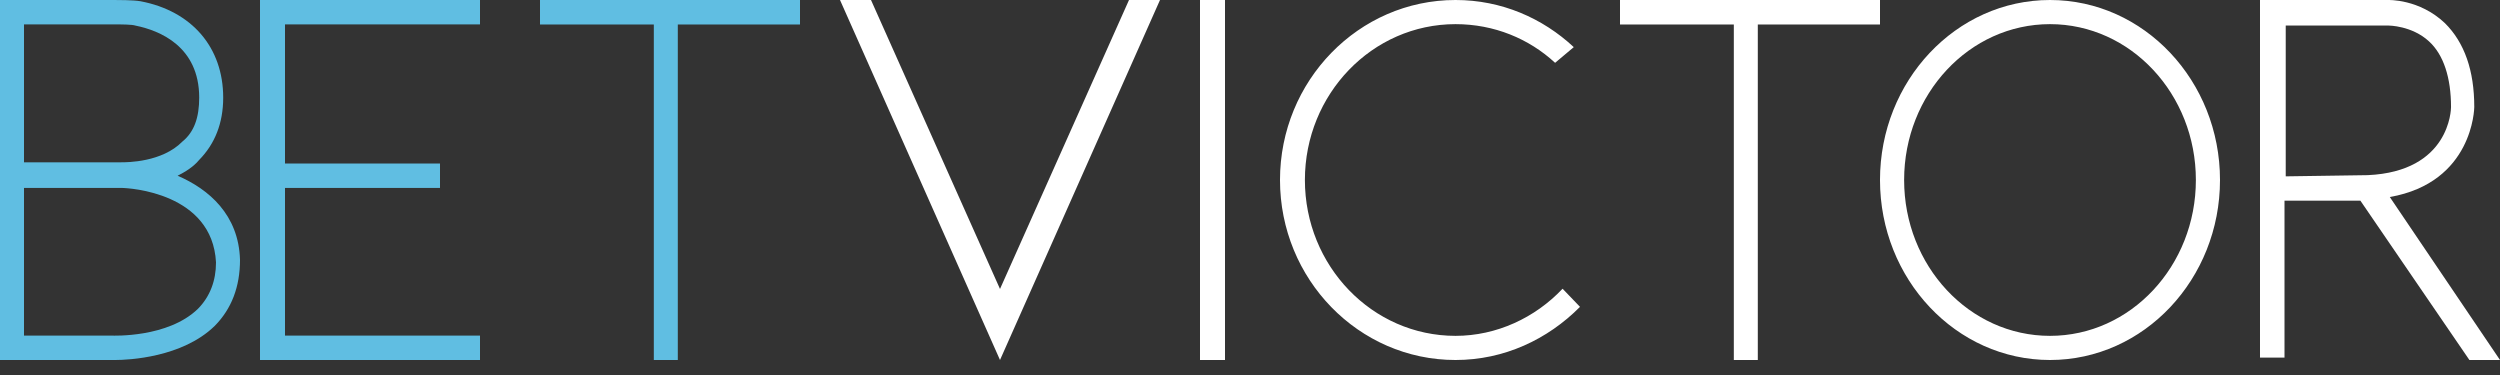 <?xml version="1.0" encoding="UTF-8"?>
<svg width="100px" height="15px" viewBox="0 0 100 15" version="1.1" xmlns="http://www.w3.org/2000/svg" xmlns:xlink="http://www.w3.org/1999/xlink">
    <rect x="0" y="0" width="100" height="15" fill="#333333" stroke="none"/>
    <!-- Generator: sketchtool 53 (72520) - https://sketchapp.com -->
    <title>065CB0A8-2BA1-43BC-92A1-31E9D503D3E1</title>
    <desc>Created with sketchtool.</desc>
    <g id="Page-1" stroke="none" stroke-width="1" fill="none" fill-rule="evenodd">
        <g id="S2_BP_005_desktop_BOOKMAKERS" transform="translate(-246, -1329)" fill-rule="nonzero">
            <g id="reviewbetvictor-logo-copy-6" transform="translate(246, 1329)">
                <polygon id="Shape" fill="#60BEE2" points="21.6 0.98 26.153 0.98 26.153 14.4 27.112 14.4 27.112 0.98 32 0.98 32 0 21.6 0"></polygon>
                <polygon id="Shape" fill="#60BEE2" points="10.4 14.4 19.2 14.4 19.2 13.424 11.4 13.424 11.4 7.517 17.6 7.517 17.6 6.541 11.4 6.541 11.4 0.976 19.2 0.976 19.2 0 10.4 0"></polygon>
                <path d="M7.104,7.029 C7.392,6.883 7.728,6.687 7.968,6.395 C8.592,5.76 8.928,4.93 8.928,3.905 C8.928,1.904 7.68,0.439 5.616,0.049 C5.328,0 4.704,0 4.56,0 L0,0 L0,14.4 L4.464,14.4 C4.464,14.4 4.512,14.4 4.608,14.4 C5.136,14.4 7.296,14.302 8.592,13.033 C9.264,12.35 9.6,11.471 9.6,10.397 C9.552,8.591 8.352,7.566 7.104,7.029 Z M0.96,0.976 L4.56,0.976 C4.848,0.976 5.28,0.976 5.424,1.025 C6.384,1.22 7.968,1.855 7.968,3.905 C7.968,4.686 7.776,5.272 7.296,5.662 C6.48,6.492 5.088,6.492 4.848,6.492 L4.848,6.492 L4.848,6.492 L4.848,6.492 L0.96,6.492 L0.96,0.976 Z M7.92,12.35 C6.72,13.521 4.512,13.424 4.464,13.424 L0.96,13.424 L0.96,7.517 L4.8,7.517 C4.8,7.517 4.8,7.517 4.848,7.517 C5.184,7.517 8.496,7.713 8.64,10.495 C8.64,11.227 8.4,11.862 7.92,12.35 Z" id="Shape" fill="#60BEE2"></path>
                <path d="M95.592,7.881 C98.922,7.297 98.971,4.33 98.971,4.281 C98.971,2.822 98.58,1.703 97.796,0.925 C96.767,-0.048 95.543,0 95.494,0 L90.4,0 L90.4,14.303 L91.38,14.303 L91.38,8.027 L94.416,8.027 L98.776,14.4 L100,14.4 L95.592,7.881 Z M91.429,7.054 L91.429,1.022 L95.543,1.022 C95.543,1.022 96.473,1.022 97.159,1.654 C97.747,2.19 98.041,3.114 98.041,4.281 C98.041,4.379 97.992,6.86 94.71,7.006 L91.429,7.054 L91.429,7.054 Z" id="Shape" fill="#FFFFFF"></path>
                <polygon id="Shape" fill="#FFFFFF" points="75.2 0 64.8 0 64.8 0.98 69.353 0.98 69.353 14.4 70.312 14.4 70.312 0.98 75.2 0.98"></polygon>
                <path d="M82,0 C78.238,0 75.2,3.238 75.2,7.2 C75.2,11.162 78.238,14.4 82,14.4 C85.762,14.4 88.8,11.162 88.8,7.2 C88.8,3.238 85.762,0 82,0 Z M82,13.434 C78.769,13.434 76.165,10.631 76.165,7.2 C76.165,3.769 78.769,0.966 82,0.966 C85.231,0.966 87.835,3.769 87.835,7.2 C87.835,10.631 85.231,13.434 82,13.434 Z" id="Shape" fill="#FFFFFF"></path>
                <path d="M62.503,11.549 L62.503,11.549 C61.407,12.709 59.864,13.434 58.221,13.434 C54.885,13.434 52.196,10.631 52.196,7.2 C52.196,3.769 54.885,0.966 58.221,0.966 C59.764,0.966 61.159,1.546 62.204,2.513 L62.204,2.513 L62.951,1.885 C61.706,0.725 60.063,0 58.221,0 C54.337,0 51.2,3.238 51.2,7.2 C51.2,11.162 54.337,14.4 58.221,14.4 C60.163,14.4 61.905,13.579 63.2,12.274 L62.503,11.549 Z" id="Shape" fill="#FFFFFF"></path>
                <rect id="Rectangle-path" fill="#FFFFFF" x="48" y="0" width="1" height="14.4"></rect>
                <polygon id="Shape" fill="#FFFFFF" points="40 11.559 34.84 0 33.6 0 40 14.4 46.4 0 45.16 0"></polygon>
            </g>
        </g>
    </g>
</svg>